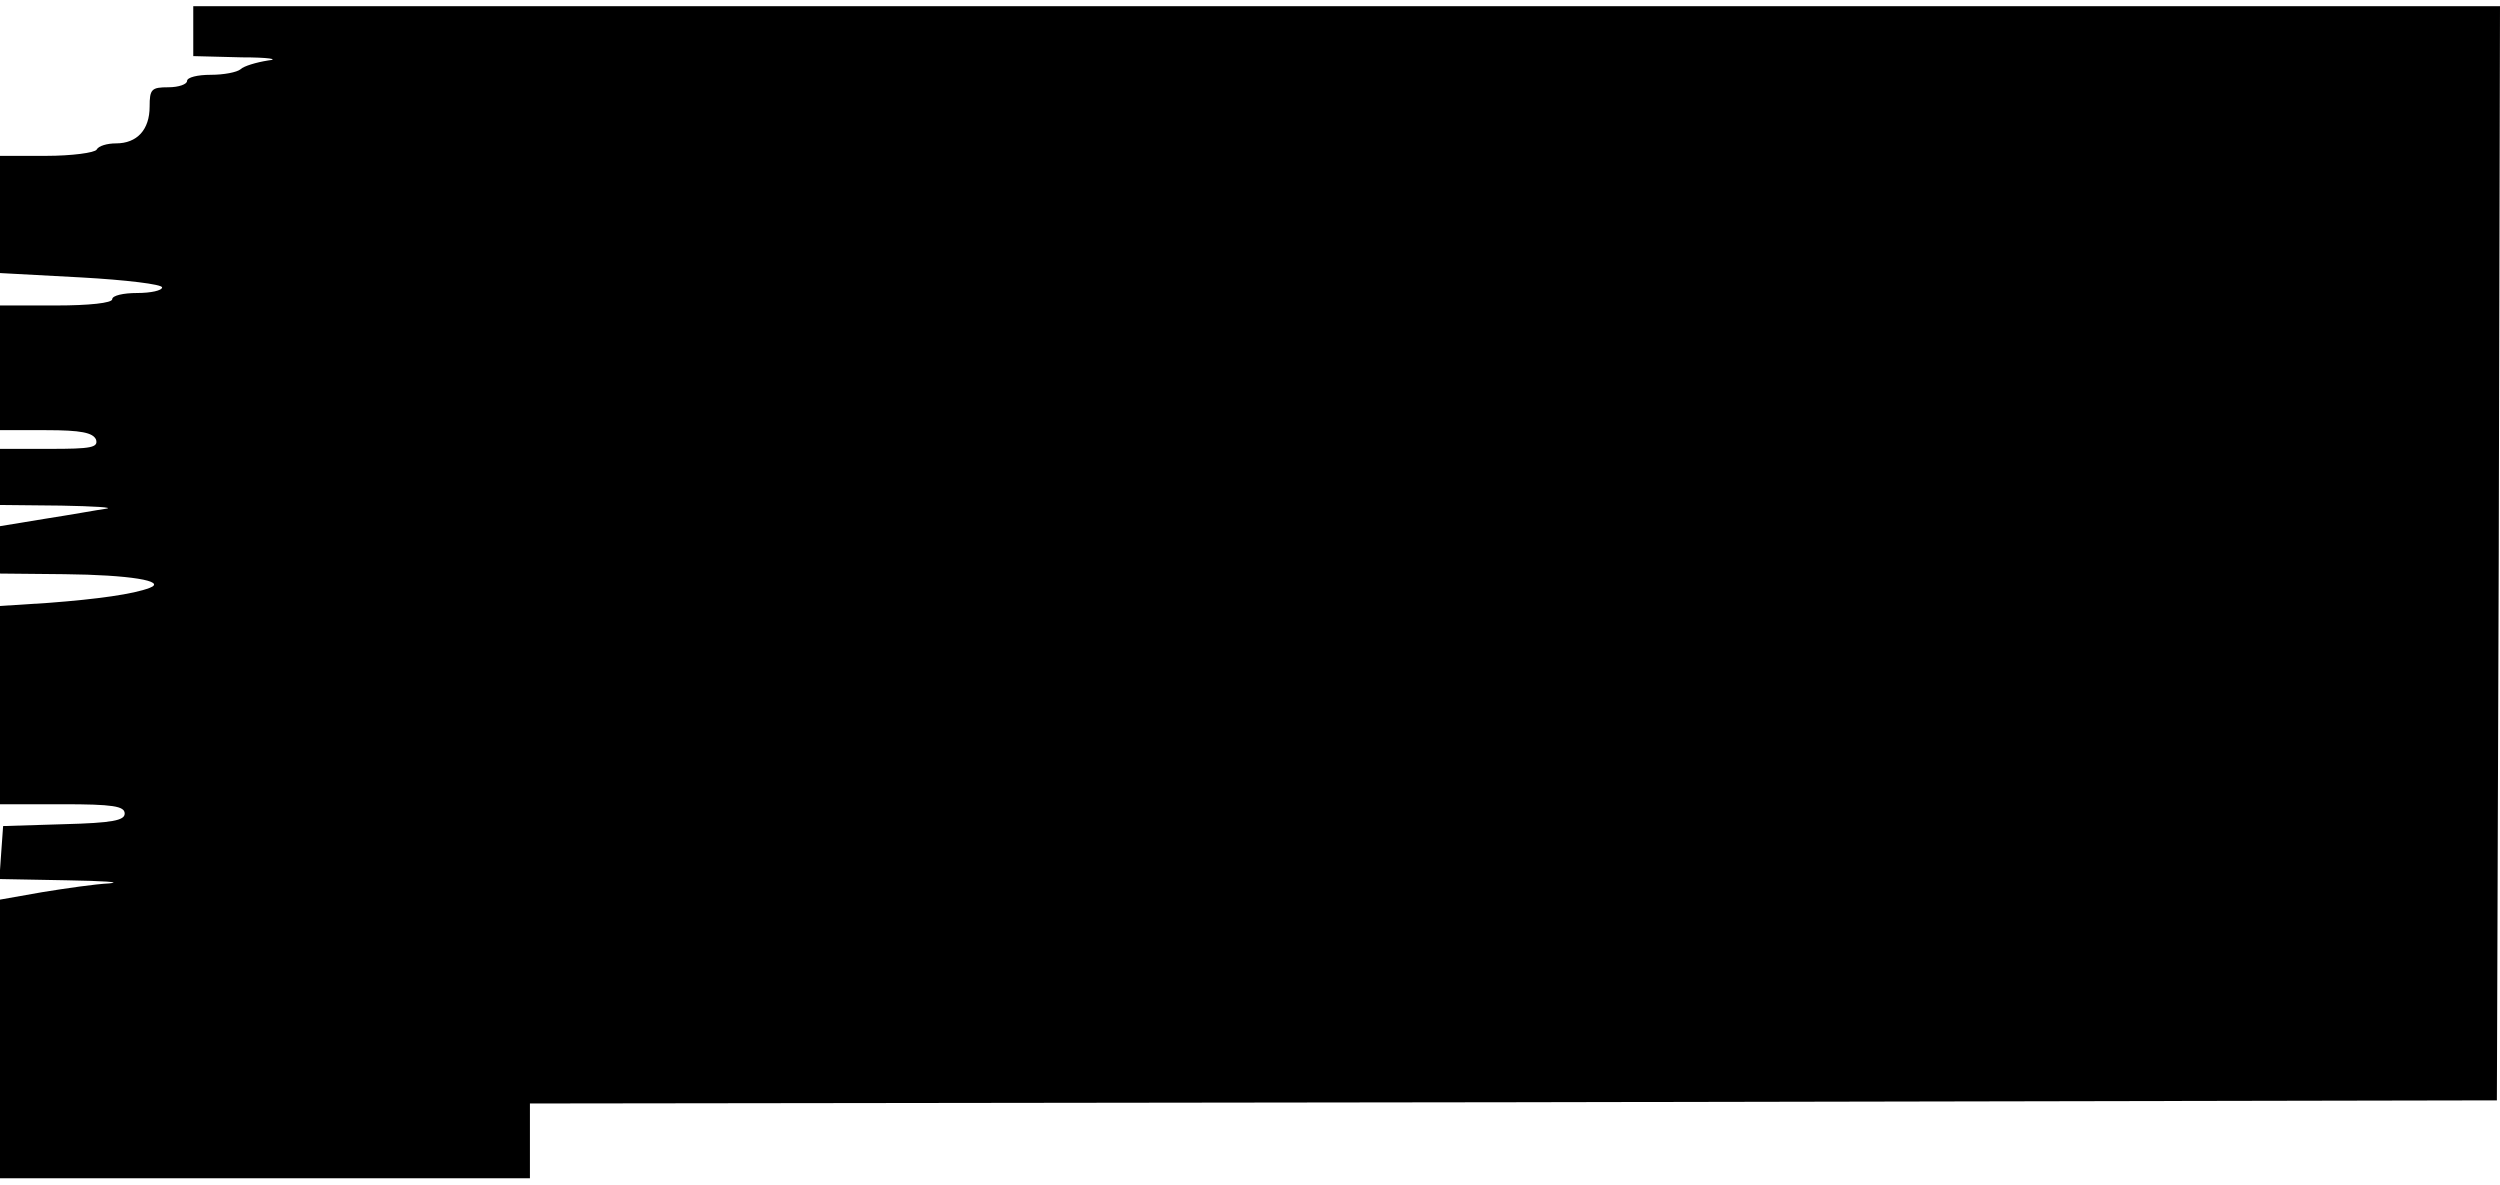 <?xml version="1.0" standalone="no"?>
<!DOCTYPE svg PUBLIC "-//W3C//DTD SVG 20010904//EN"
 "http://www.w3.org/TR/2001/REC-SVG-20010904/DTD/svg10.dtd">
<svg version="1.0" xmlns="http://www.w3.org/2000/svg"
 width="401pt" height="190pt" viewBox="0 0 401 190"
 preserveAspectRatio="xMidYMid meet">
<g transform="translate(0,190) scale(0.1,-0.1)"
fill="#000000" stroke="none">
<path d="M310 1850 l0 -40 78 -2 c42 0 61 -3 42 -5 -19 -3 -39 -9 -44 -14 -6
-5 -27 -9 -48 -9 -21 0 -38 -4 -38 -10 0 -5 -13 -10 -30 -10 -27 0 -30 -3 -30
-31 0 -37 -20 -59 -54 -59 -14 0 -28 -4 -31 -10 -3 -5 -40 -10 -81 -10 l-74 0
0 -94 0 -94 130 -7 c72 -4 130 -11 130 -16 0 -5 -18 -9 -40 -9 -22 0 -40 -4
-40 -10 0 -6 -37 -10 -90 -10 l-90 0 0 -100 0 -100 74 0 c56 0 75 -4 80 -15 4
-13 -8 -15 -74 -15 l-80 0 0 -45 0 -45 98 -1 c53 -1 86 -3 72 -5 -14 -2 -58
-10 -97 -16 l-73 -12 0 -38 0 -38 103 -1 c104 -1 166 -11 137 -22 -26 -10 -83
-18 -162 -24 l-78 -5 0 -159 0 -159 100 0 c81 0 100 -3 100 -15 0 -11 -20 -15
-97 -17 l-98 -3 -3 -42 -3 -43 108 -2 c59 -1 90 -3 68 -5 -22 -1 -70 -8 -107
-14 l-68 -12 0 -224 0 -223 425 0 425 0 0 60 0 60 1578 2 1577 3 3 878 2 877
-1850 0 -1850 0 0 -40z"/>
</g>
</svg>
